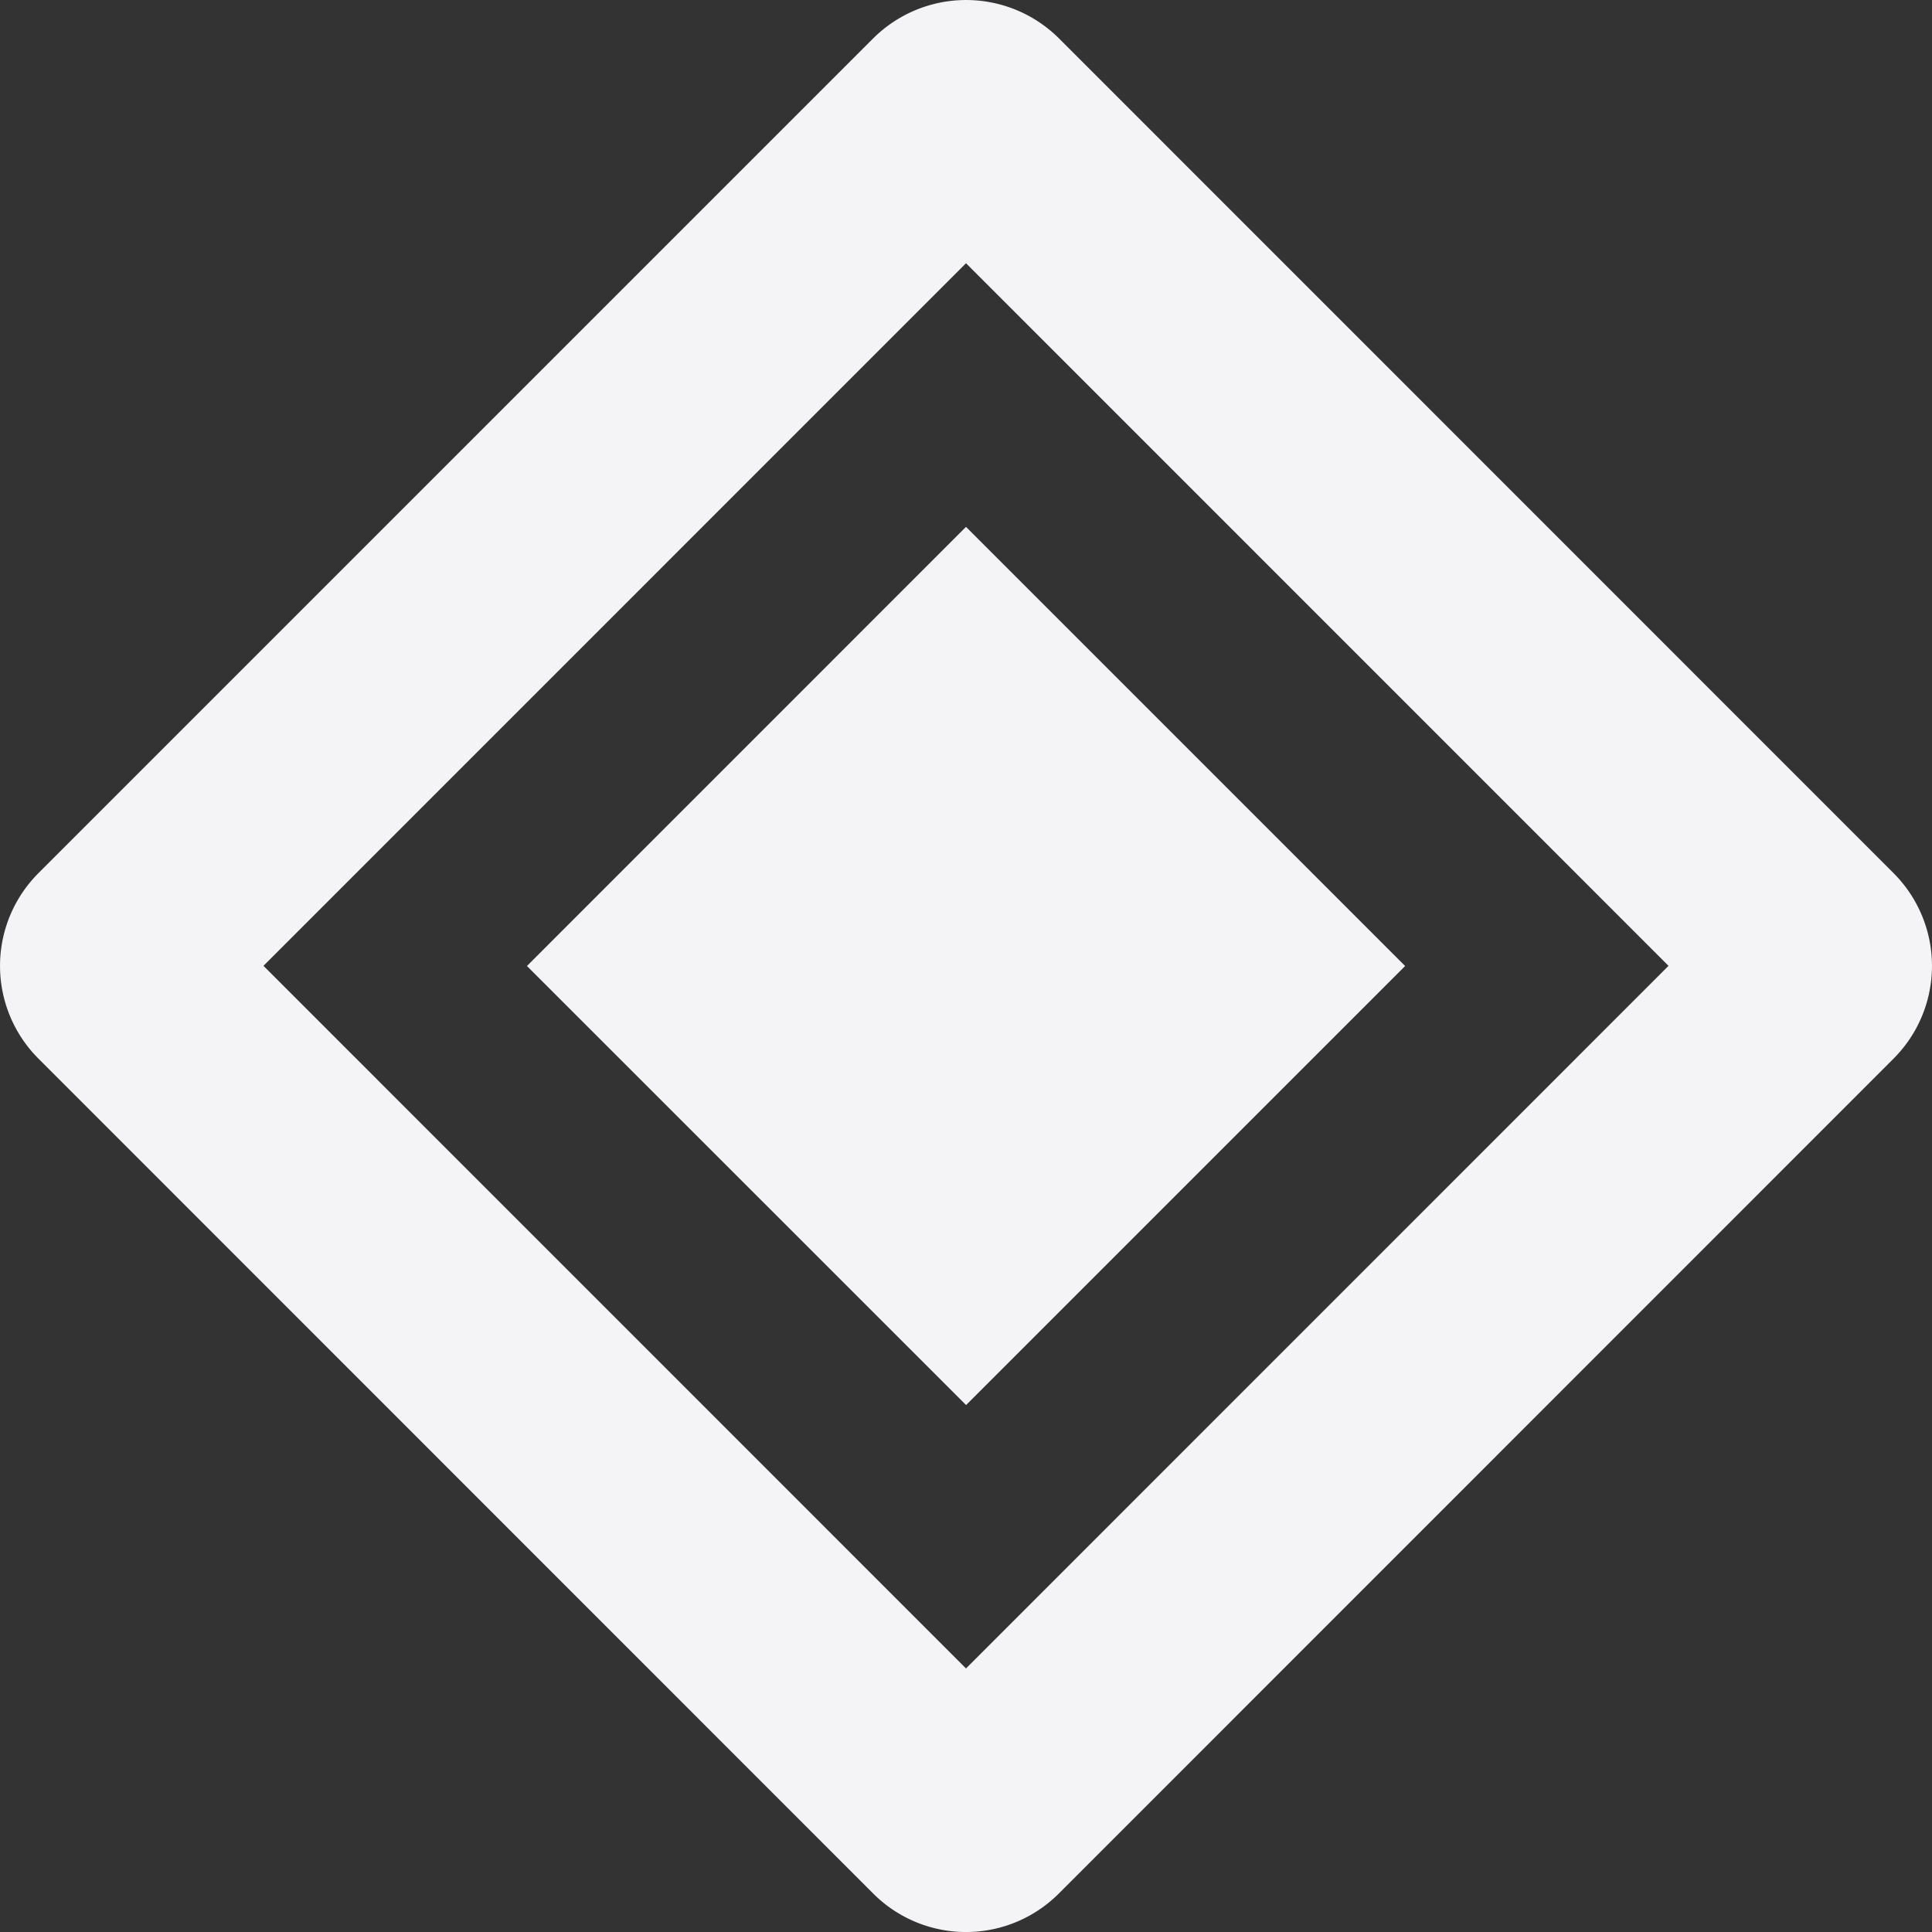 <svg fill="#f4f4f7" viewBox="0 0 24 24" xmlns="http://www.w3.org/2000/svg">
    <rect x="0" y="0" width="24" height="24" fill="#333333" stroke="none"/>
    <path d="M6.546 12 12 6.545 17.455 12l-5.454 5.454zm16.976-1.154L13.158.48a1.635 1.635 0 0 0-2.314 0L.478 10.846a1.629 1.629 0 0 0 0 2.305l10.37 10.372a1.629 1.629 0 0 0 2.304 0l10.37-10.372a1.629 1.629 0 0 0 0-2.305zM12 20.726l-8.727-8.728L12 3.27l8.727 8.728z"/>
</svg>

